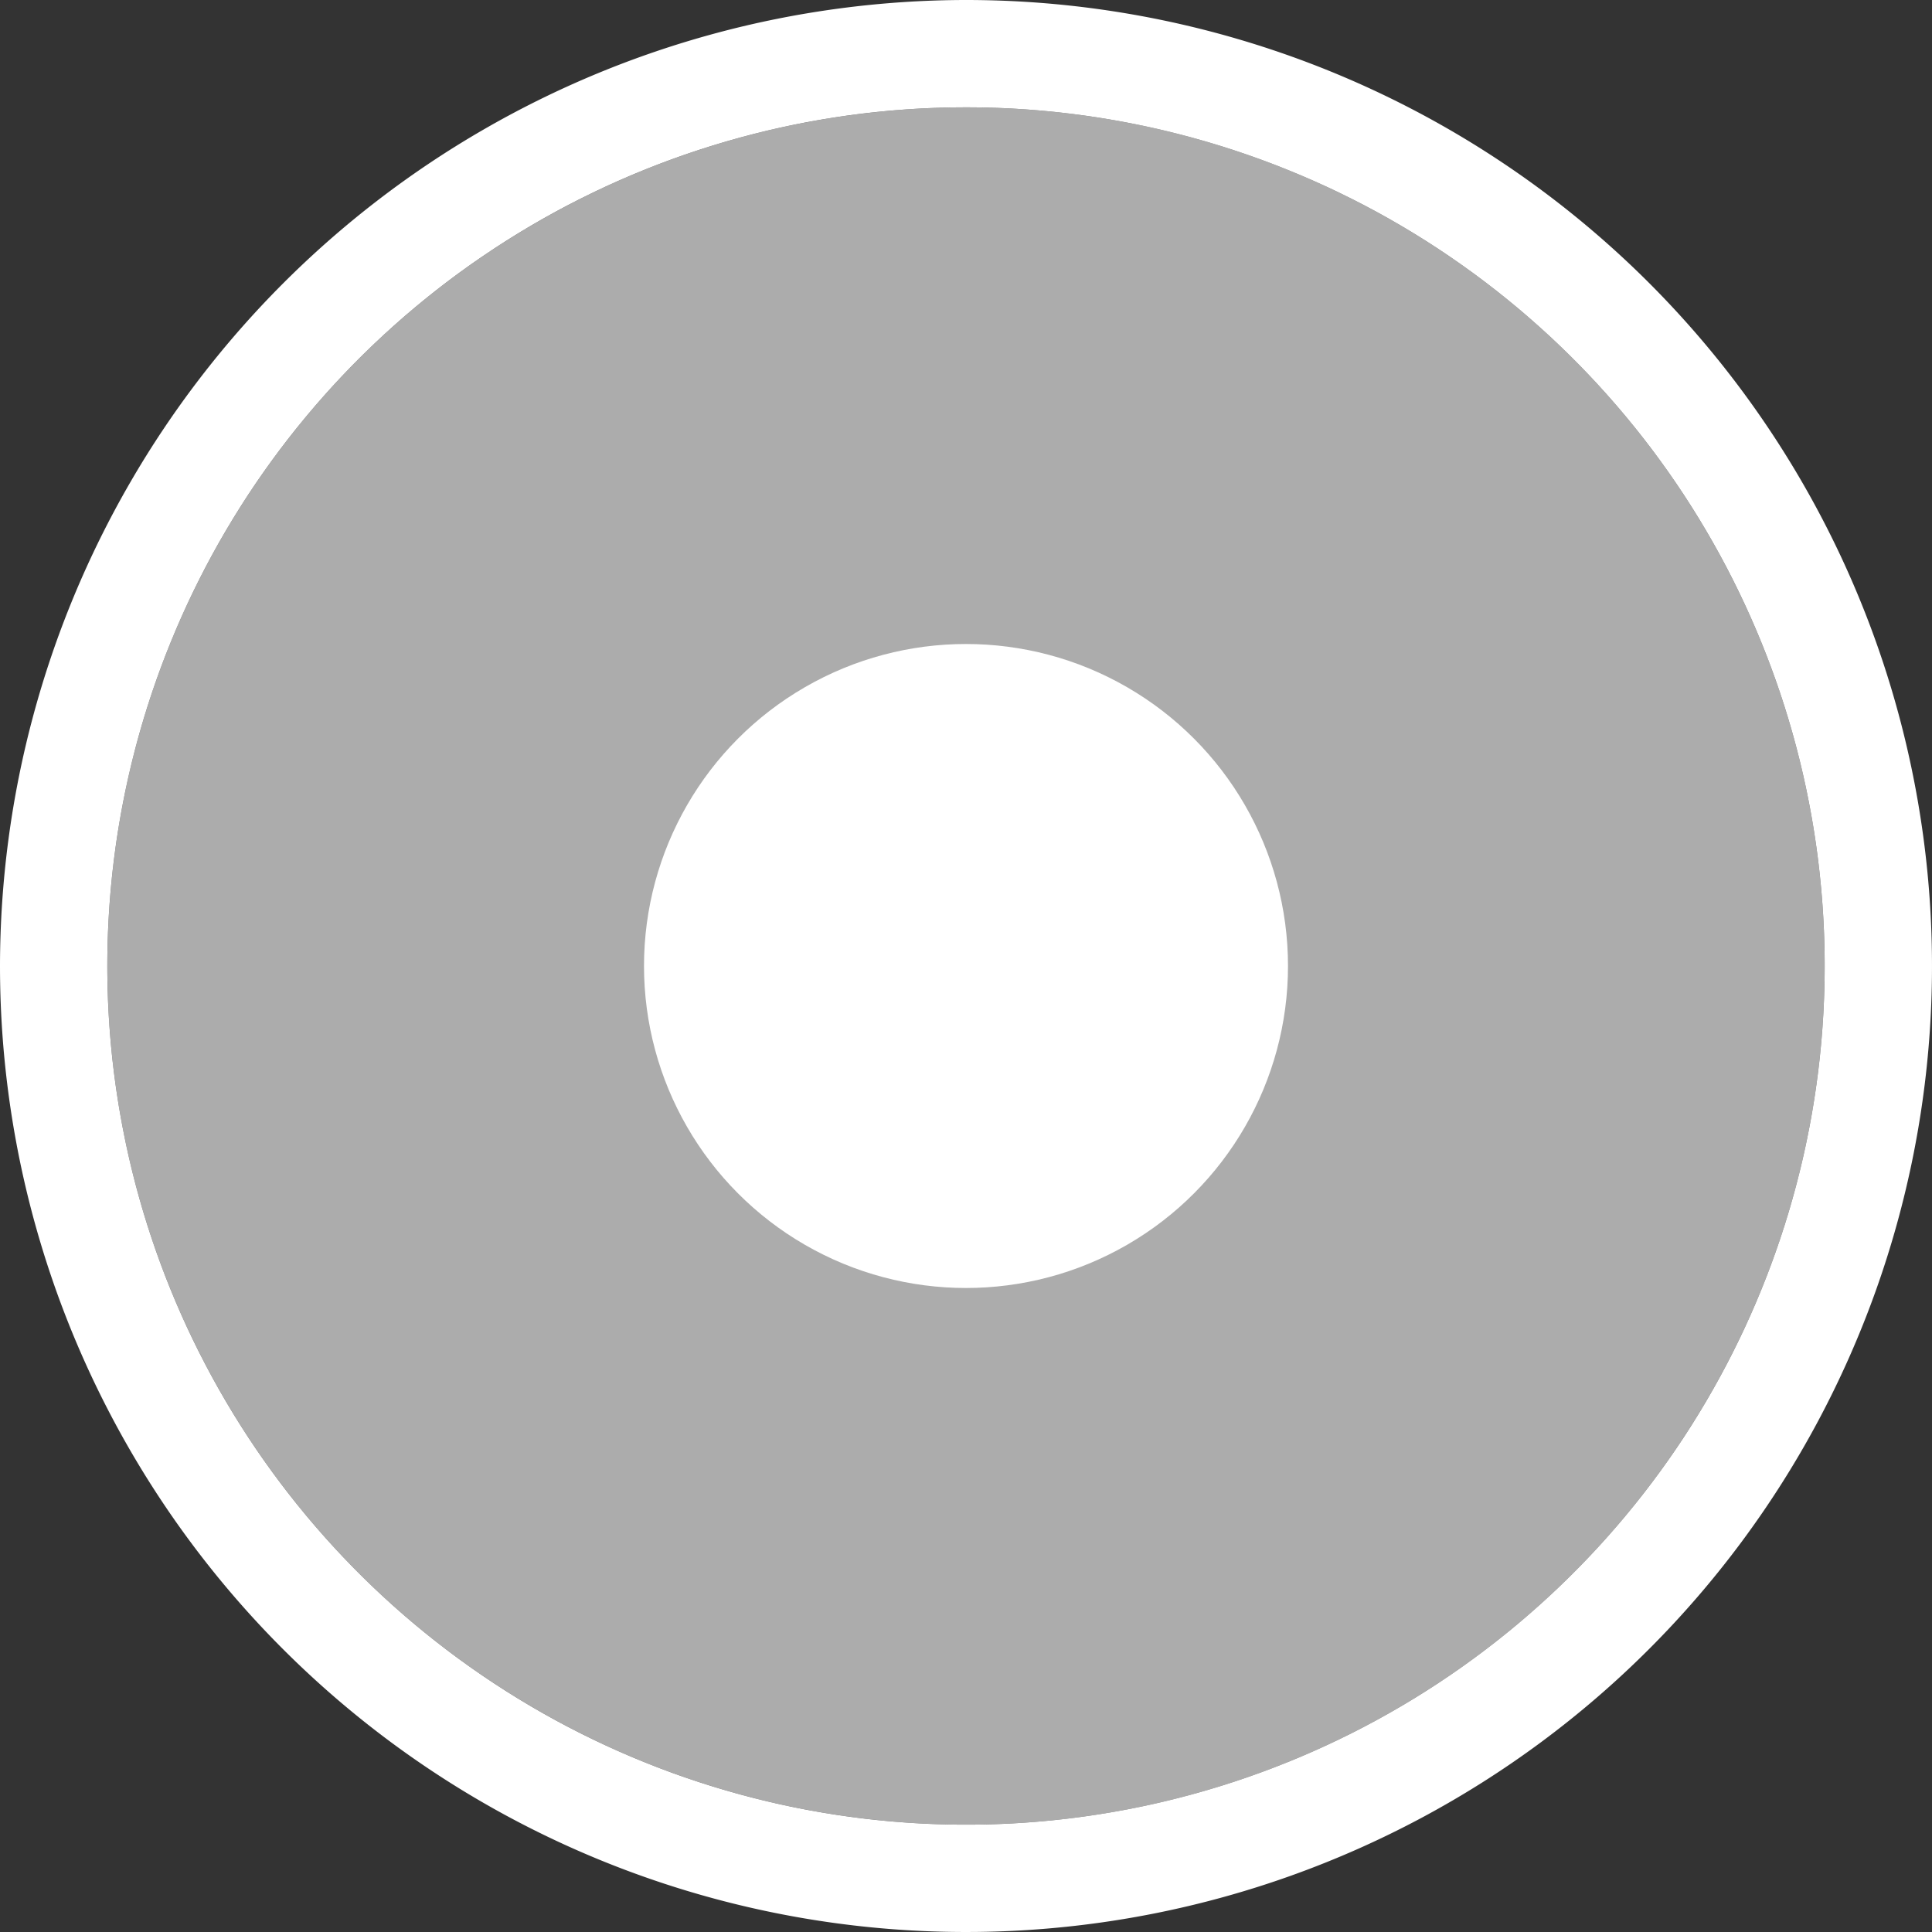 <svg xmlns="http://www.w3.org/2000/svg" width="18" height="18" viewBox="0 0 18 18"><rect x="0" y="0" width="18" height="18" fill="#333333" stroke="none"/><g transform="translate(-398 -2225)"><circle cx="8" cy="8" r="8" transform="translate(399 2226)" fill="#acacac"/><path d="M8,0a8,8,0,1,0,8,8A8,8,0,0,0,8,0M8-1A9,9,0,1,1-1,8,9.01,9.01,0,0,1,8-1Z" transform="translate(399 2226)" fill="#fff"/><circle cx="3" cy="3" r="3" transform="translate(404 2231)" fill="#fff"/></g></svg>